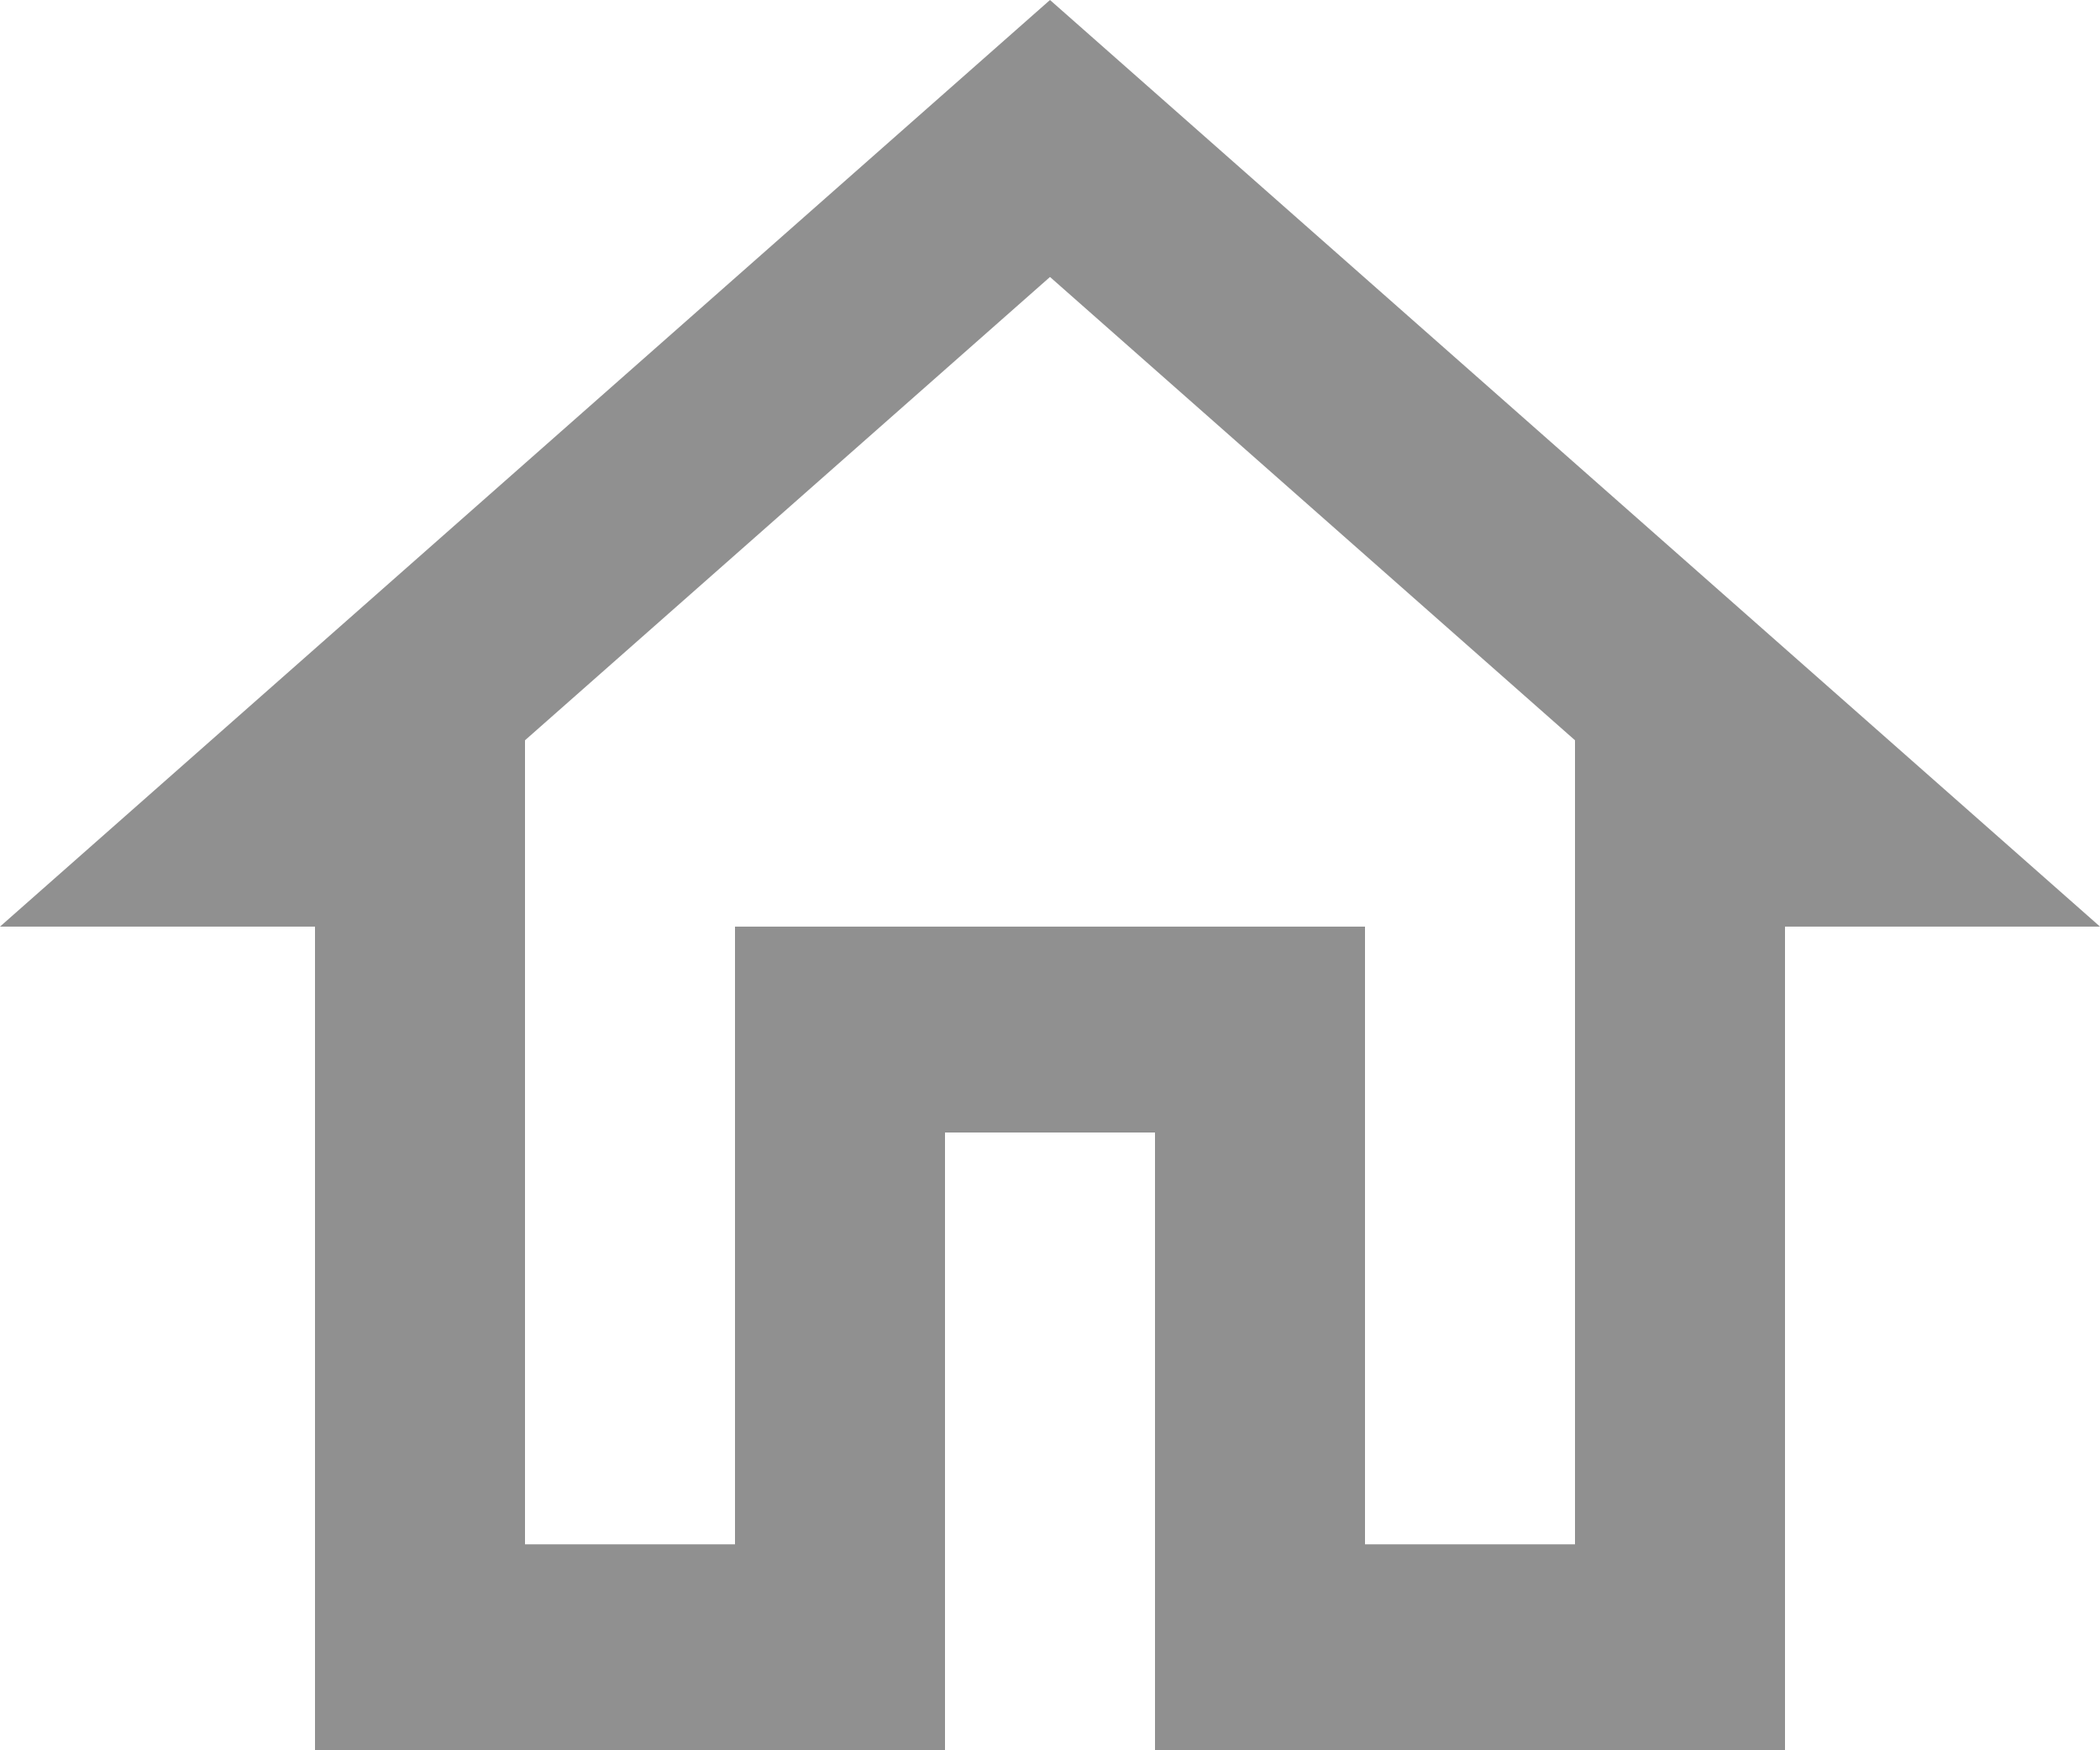 <svg width="24" height="20" viewBox="0 0 24 20" fill="none" xmlns="http://www.w3.org/2000/svg">
<path d="M12 3.165L18 8.459V17.647H15.6V10.588H8.4V17.647H6V8.459L12 3.165ZM12 0L0 10.588H3.6V20H10.8V12.941H13.2V20H20.4V10.588H24L12 0Z" fill="#909090"/>
</svg>
